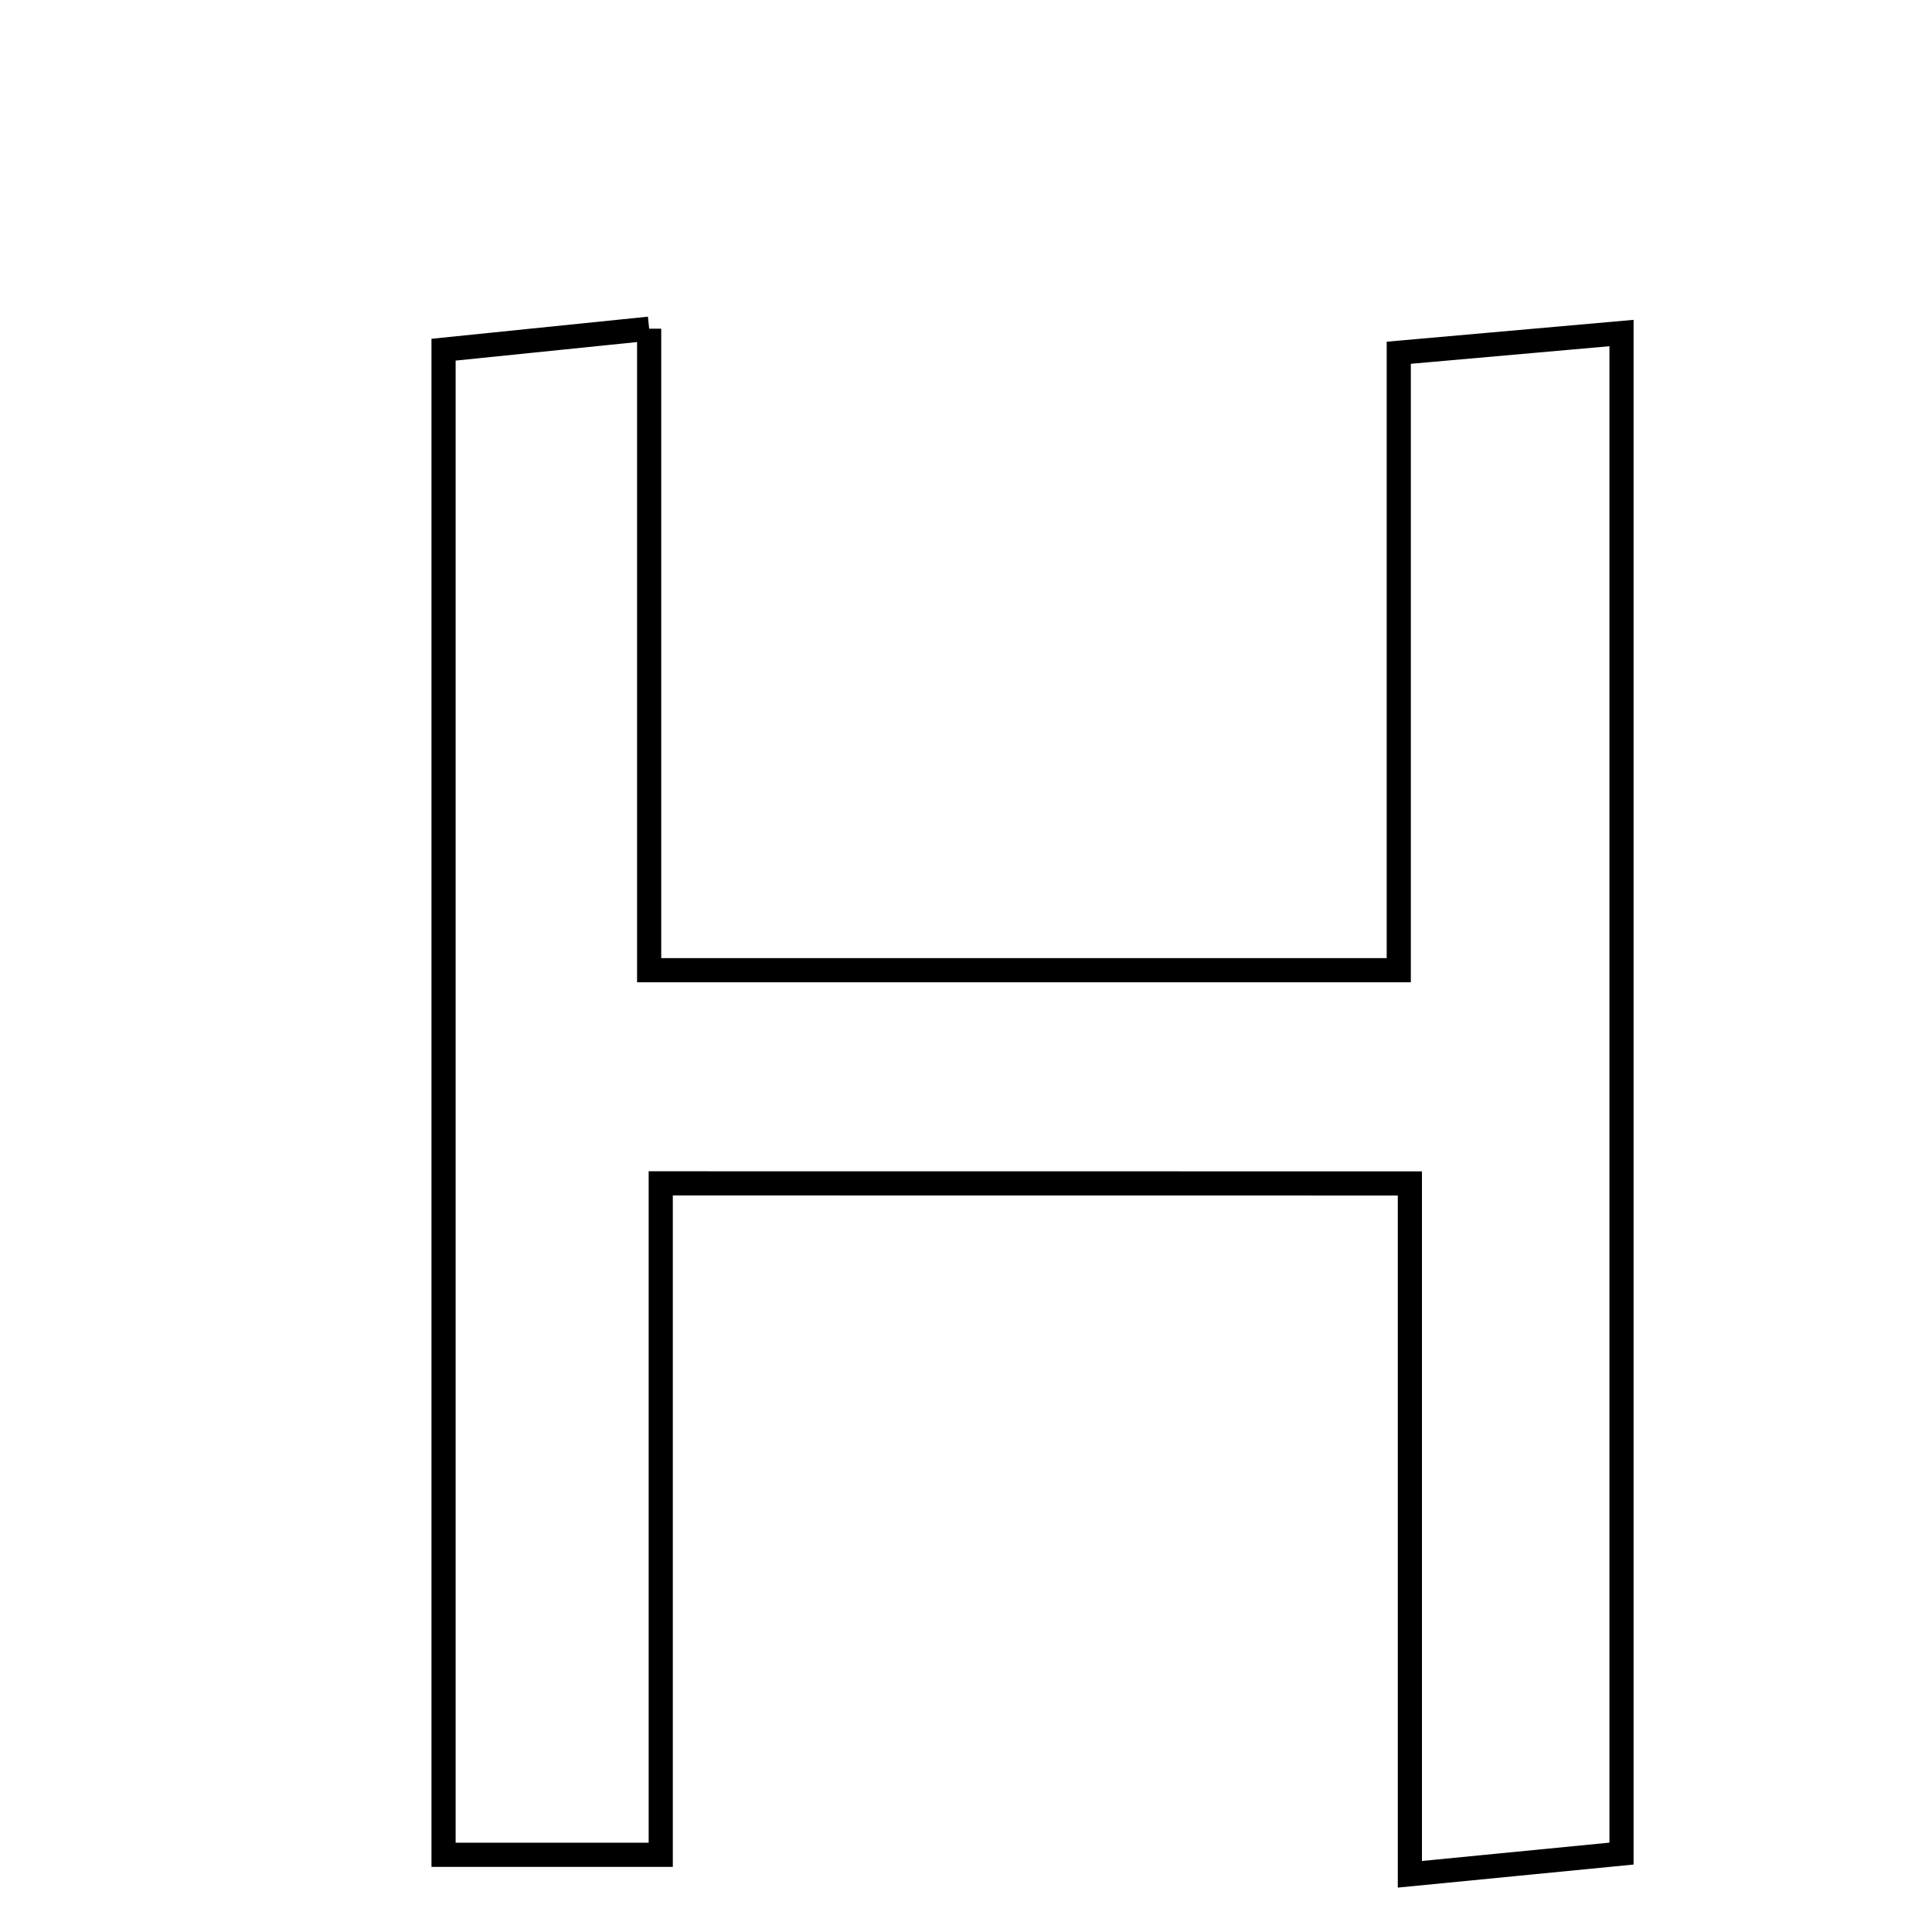 <svg xmlns="http://www.w3.org/2000/svg" viewBox="0.0 0.0 24.0 24.0" height="200px" width="200px"><path fill="none" stroke="black" stroke-width=".3" stroke-opacity="1.0"  filling="0" d="M8.064 4.083 C8.064 6.774 8.064 9.32 8.064 12.052 C11.281 12.052 14.204 12.052 17.376 12.052 C17.376 9.557 17.376 7.091 17.376 4.382 C18.382 4.292 19.167 4.223 20.143 4.137 C20.143 10.497 20.143 16.624 20.143 23.026 C19.44 23.095 18.649 23.172 17.514 23.283 C17.514 20.314 17.514 17.574 17.514 14.701 C14.339 14.7 11.482 14.7 8.208 14.7 C8.208 17.53 8.208 20.194 8.208 23.041 C7.215 23.041 6.43 23.041 5.51 23.041 C5.51 16.799 5.51 10.675 5.51 4.344 C6.305 4.263 7.029 4.189 8.064 4.083"></path></svg>